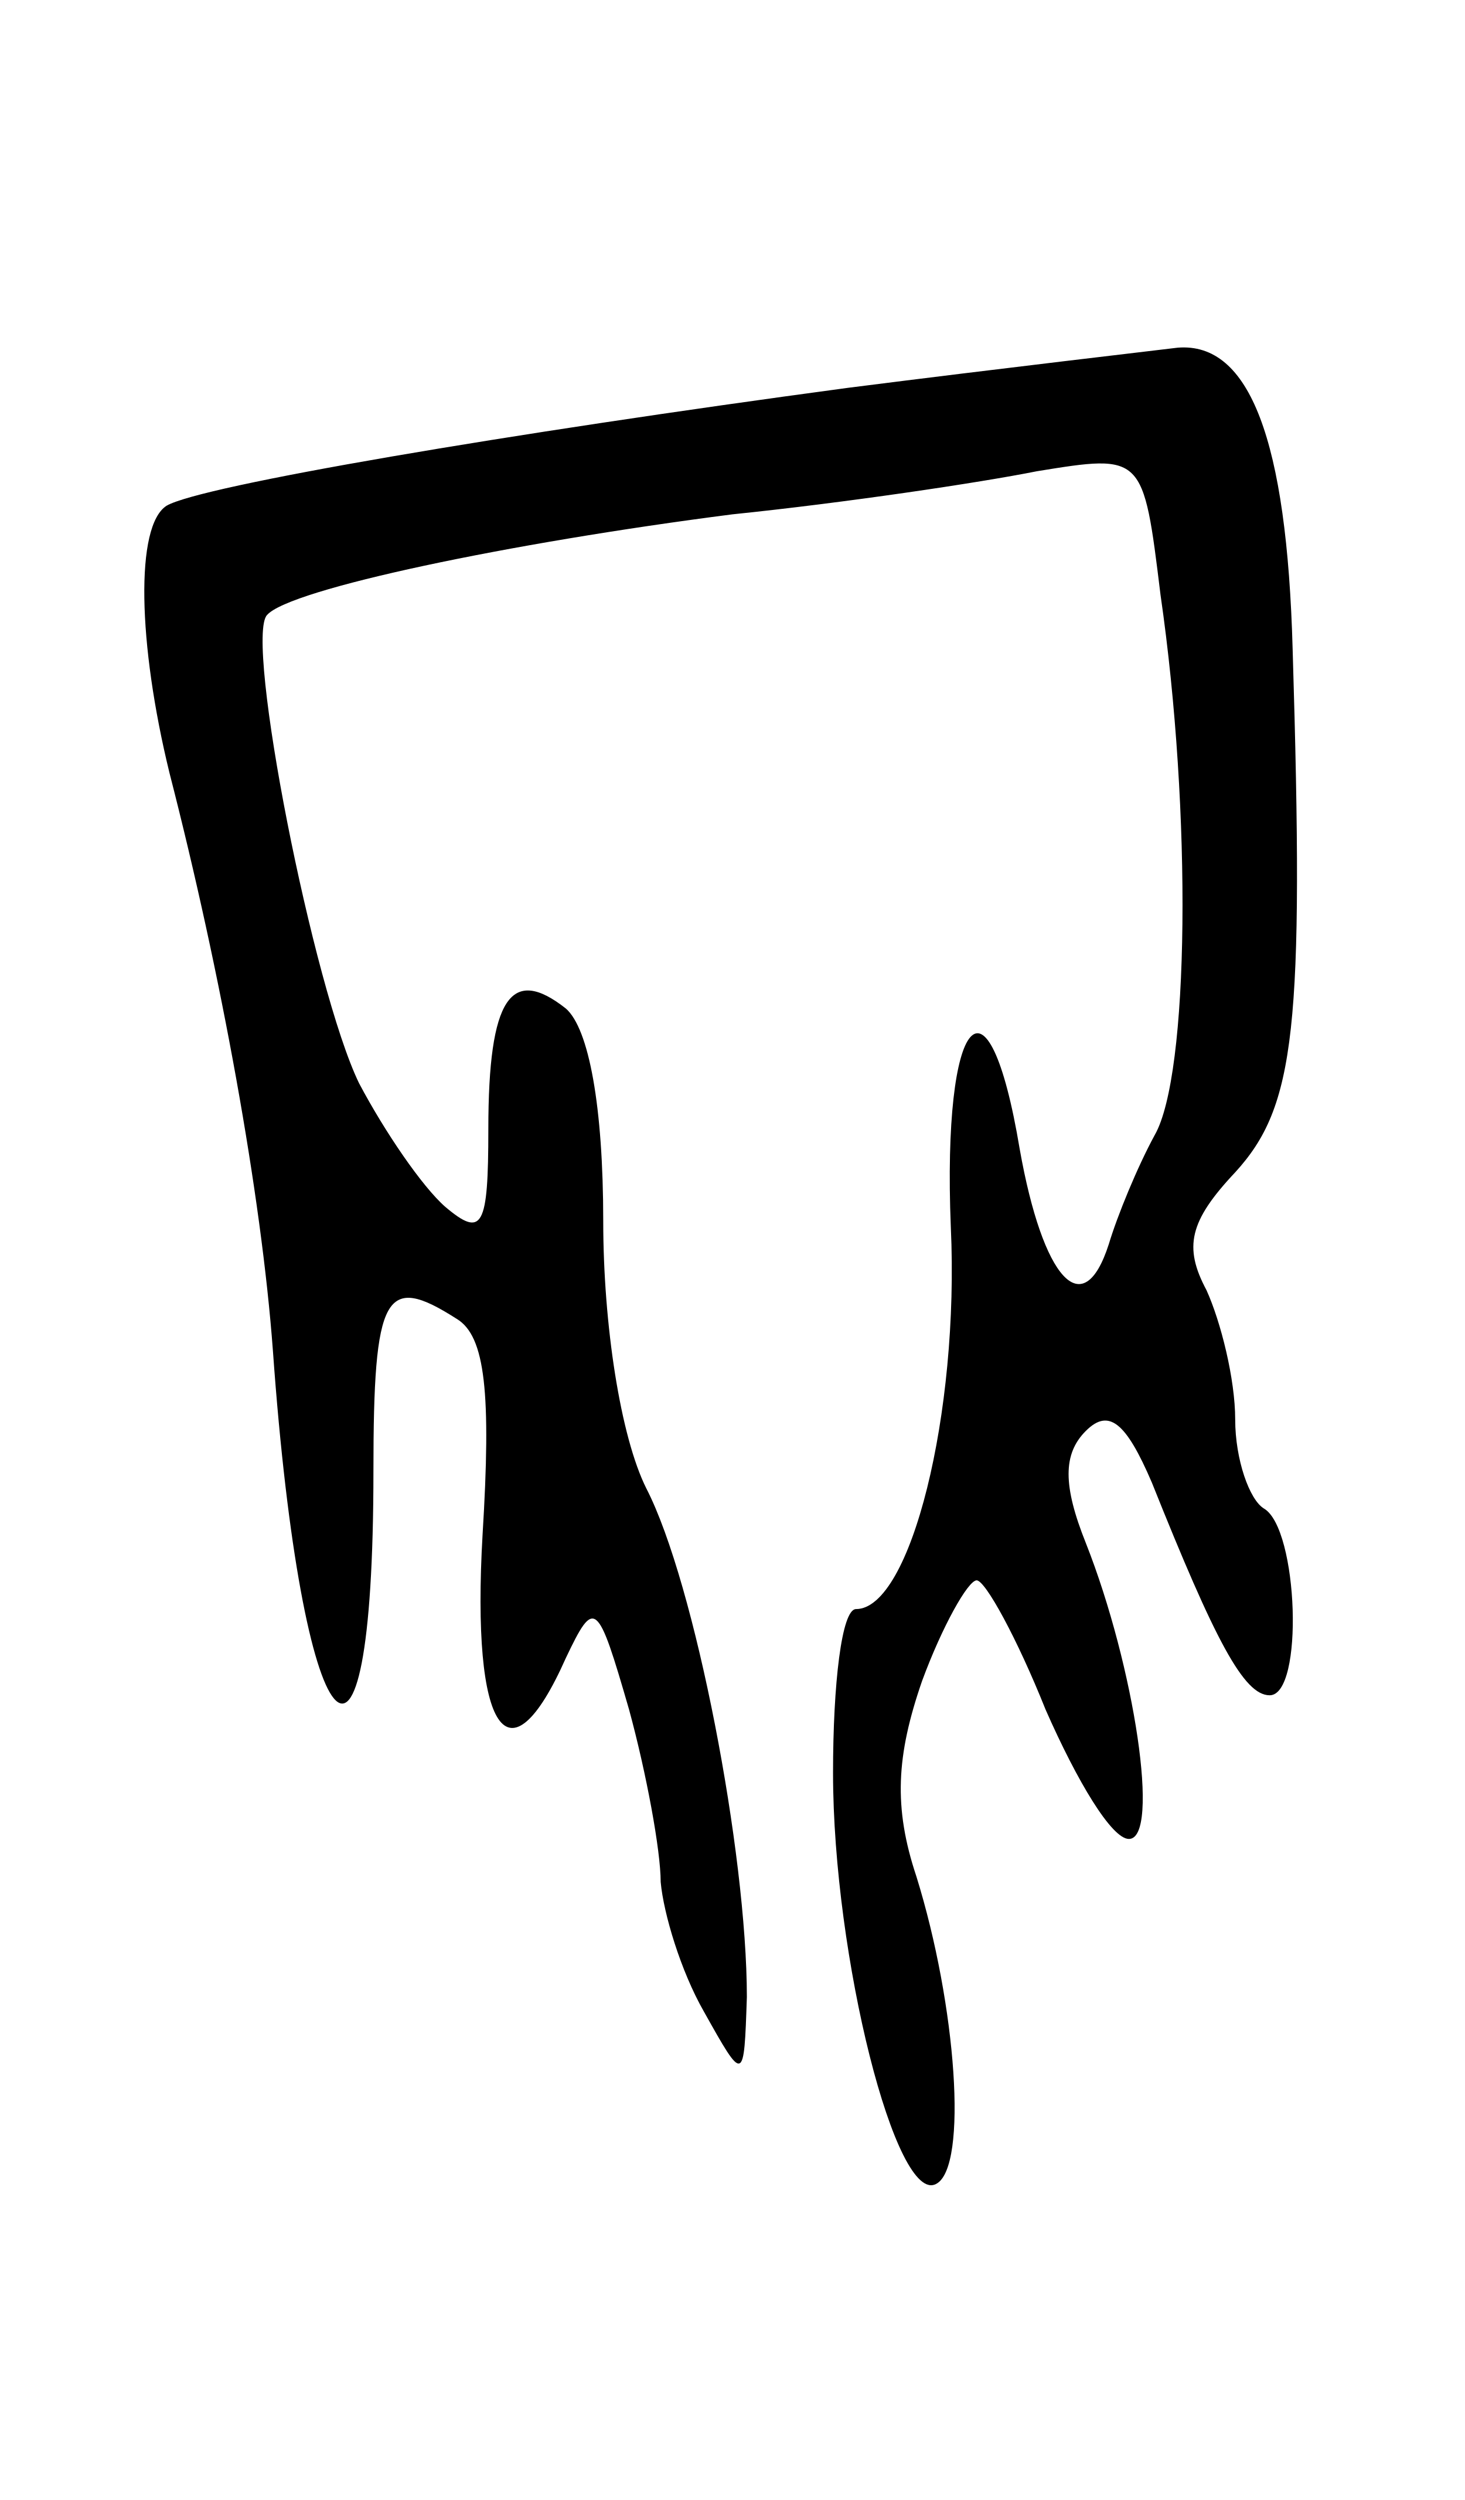 <svg version="1.0" xmlns="http://www.w3.org/2000/svg"
 width="51pt" height="87pt" viewBox="0 0 51 87"
 preserveAspectRatio="xMidYMid meet">
<g transform="translate(0,87) scale(0.1,-0.1)"
fill="#000000" stroke="none">
<path d="M295 735 c-119 -16 -225 -34 -237 -41 -11 -7 -10 -48 1 -93 18 -70
32 -147 36 -201 10 -140 35 -169 35 -42 0 62 4 69 29 53 10 -6 12 -26 9 -75
-4 -69 9 -88 29 -43 10 21 11 20 22 -18 6 -22 11 -49 11 -60 1 -11 7 -31 15
-45 14 -25 14 -25 15 5 0 50 -18 144 -35 177 -9 18 -15 57 -15 93 0 40 -5 67
-13 74 -19 15 -27 4 -27 -42 0 -34 -2 -38 -15 -27 -8 7 -21 26 -30 43 -16 33
-40 155 -32 163 8 9 84 25 162 35 39 4 86 11 106 15 37 6 37 6 43 -43 11 -76
10 -167 -2 -188 -6 -11 -13 -28 -16 -38 -9 -28 -23 -12 -31 33 -11 66 -27 47
-24 -27 3 -65 -14 -133 -33 -133 -5 0 -8 -26 -8 -57 0 -64 22 -151 36 -143 11
6 7 62 -7 107 -8 24 -7 42 2 68 7 19 16 35 19 35 3 0 14 -20 24 -45 11 -25 23
-45 29 -45 11 0 2 60 -15 103 -8 20 -8 31 0 39 8 8 14 3 23 -18 22 -55 32 -74
41 -74 12 0 10 58 -2 65 -5 3 -10 17 -10 31 0 14 -5 34 -10 45 -8 15 -6 24 10
41 21 23 24 50 20 182 -2 73 -15 107 -40 105 -8 -1 -60 -7 -115 -14z"/>
</g>
</svg>
